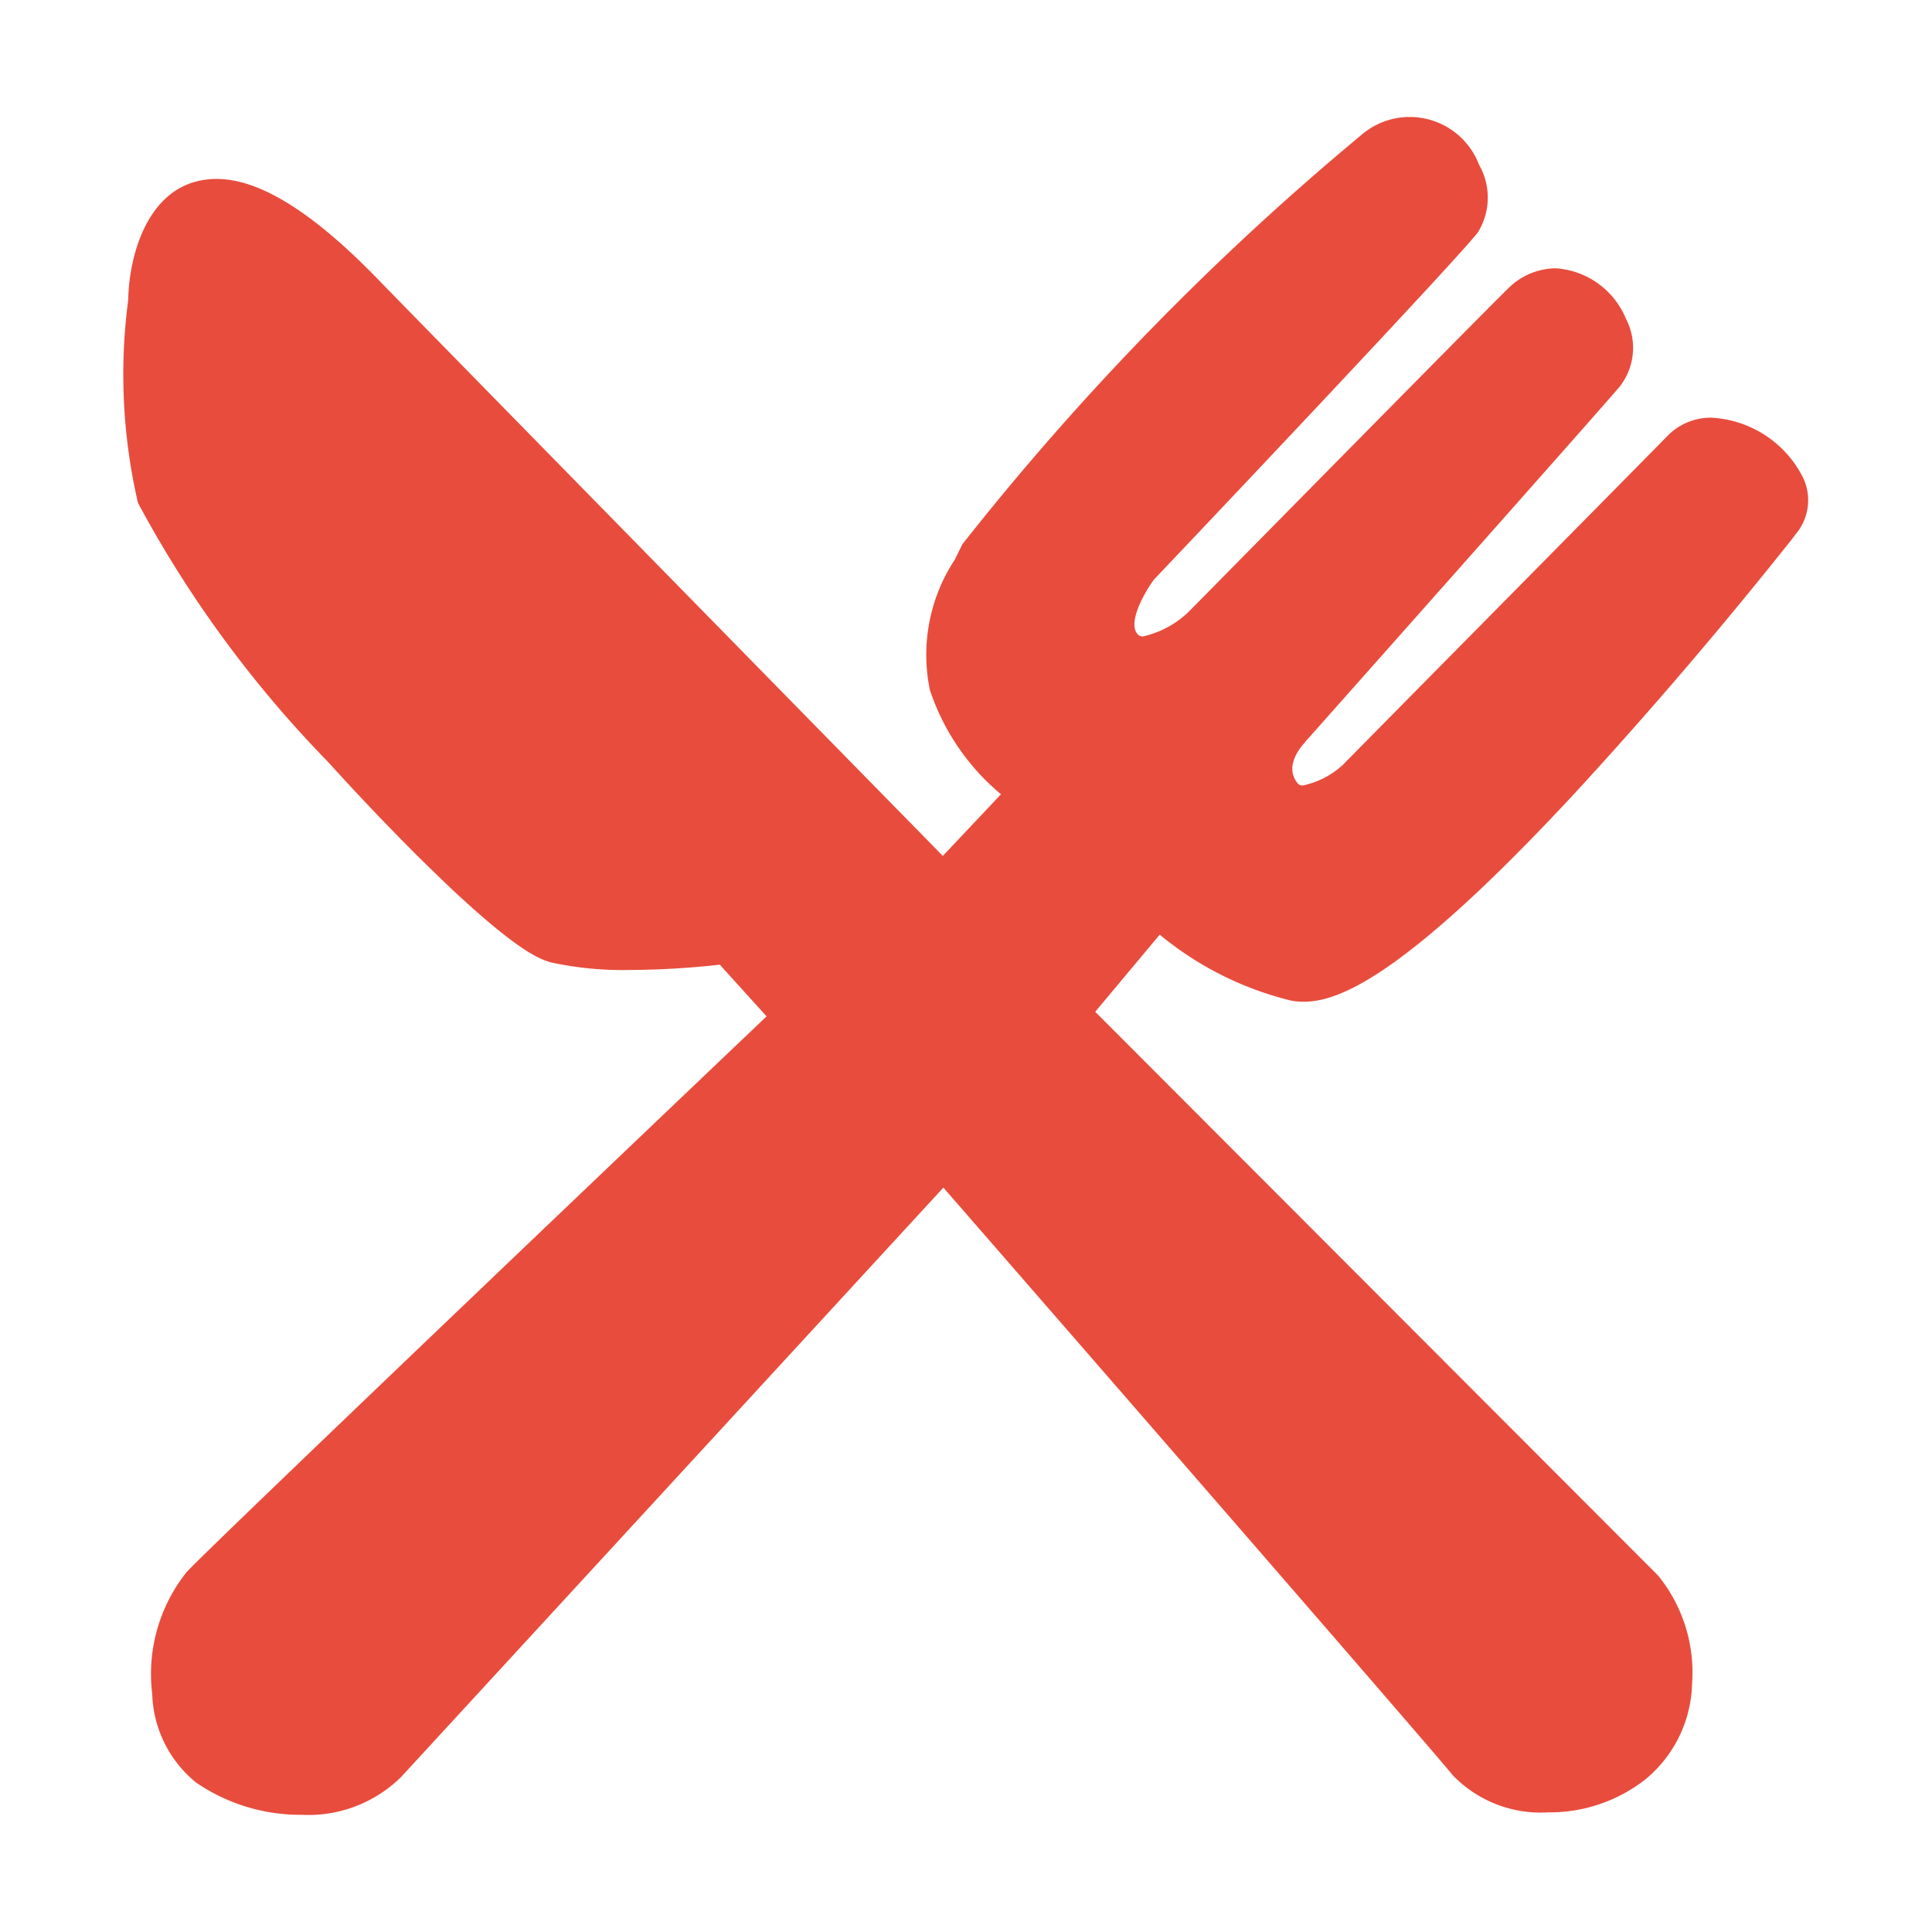 <?xml version="1.0" standalone="no"?><!DOCTYPE svg PUBLIC "-//W3C//DTD SVG 1.1//EN" "http://www.w3.org/Graphics/SVG/1.1/DTD/svg11.dtd"><svg class="icon" width="32px" height="32.00px" viewBox="0 0 1024 1024" version="1.1" xmlns="http://www.w3.org/2000/svg"><path fill="#e84c3d" d="M955.316 252.484a57.814 57.814 0 0 0-48.14-31.1 31.944 31.944 0 0 0-23.058 9.336C867.526 247.704 719.167 397.751 711.744 405.399a44.879 44.879 0 0 1-21.203 10.911 3.205 3.205 0 0 1-3.094-1.575c-6.748-8.942 2.137-19.009 4.106-21.146l0.394-0.562c6.299-7.086 154.264-173.666 166.58-188.176a33.293 33.293 0 0 0 3.262-35.88 43.304 43.304 0 0 0-37.343-26.77 36.162 36.162 0 0 0-25.645 11.247c-13.16 12.767-159.832 161.801-168.718 170.743a50.897 50.897 0 0 1-24.183 13.104 3.262 3.262 0 0 1-2.812-1.012c-5.905-6.187 4.049-23.171 8.661-29.245 18.671-19.571 161.8-170.742 171.642-184.014a35.037 35.037 0 0 0 0.562-35.655 39.312 39.312 0 0 0-62.706-15.579 1442.199 1442.199 0 0 0-211.179 216.689l-3.937 8.042a91.67 91.67 0 0 0-13.271 69.175 121.927 121.927 0 0 0 37.68 55.283l-30.82 32.675c-51.459-52.471-277.54-283.108-297.731-303.916-35.43-36.894-64.113-54.89-87.171-54.89-36.499 0-46.566 41.279-46.847 64.056a301.386 301.386 0 0 0 5.174 107.698 608.283 608.283 0 0 0 100.555 137.055c23.959 26.432 48.197 51.234 68.106 69.793 31.55 29.244 43.641 35.037 50.615 36.724a178.672 178.672 0 0 0 41.279 3.937 447.046 447.046 0 0 0 47.804-2.812l24.801 27.389C352.319 590.089 115.945 815.27 99.073 833.042a86.608 86.608 0 0 0-18.39 64.788 62.988 62.988 0 0 0 23.171 46.903 97.688 97.688 0 0 0 56.071 17.154 69.962 69.962 0 0 0 52.752-20.134L500.003 629.456C594.935 738.448 760.391 928.93 769.951 940.854a64.563 64.563 0 0 0 50.335 19.74 82.221 82.221 0 0 0 51.739-17.434 67.825 67.825 0 0 0 24.802-50.616 81.546 81.546 0 0 0-17.996-57.476L580.482 536.268l34.194-40.887a173.78 173.78 0 0 0 69.737 34.981 33.012 33.012 0 0 0 6.579 0.562c17.659 0 51.853-11.529 144.141-111.016a2437.522 2437.522 0 0 0 114.166-133.568l3.037-3.937a27.782 27.782 0 0 0 2.98-29.918z"  /></svg>